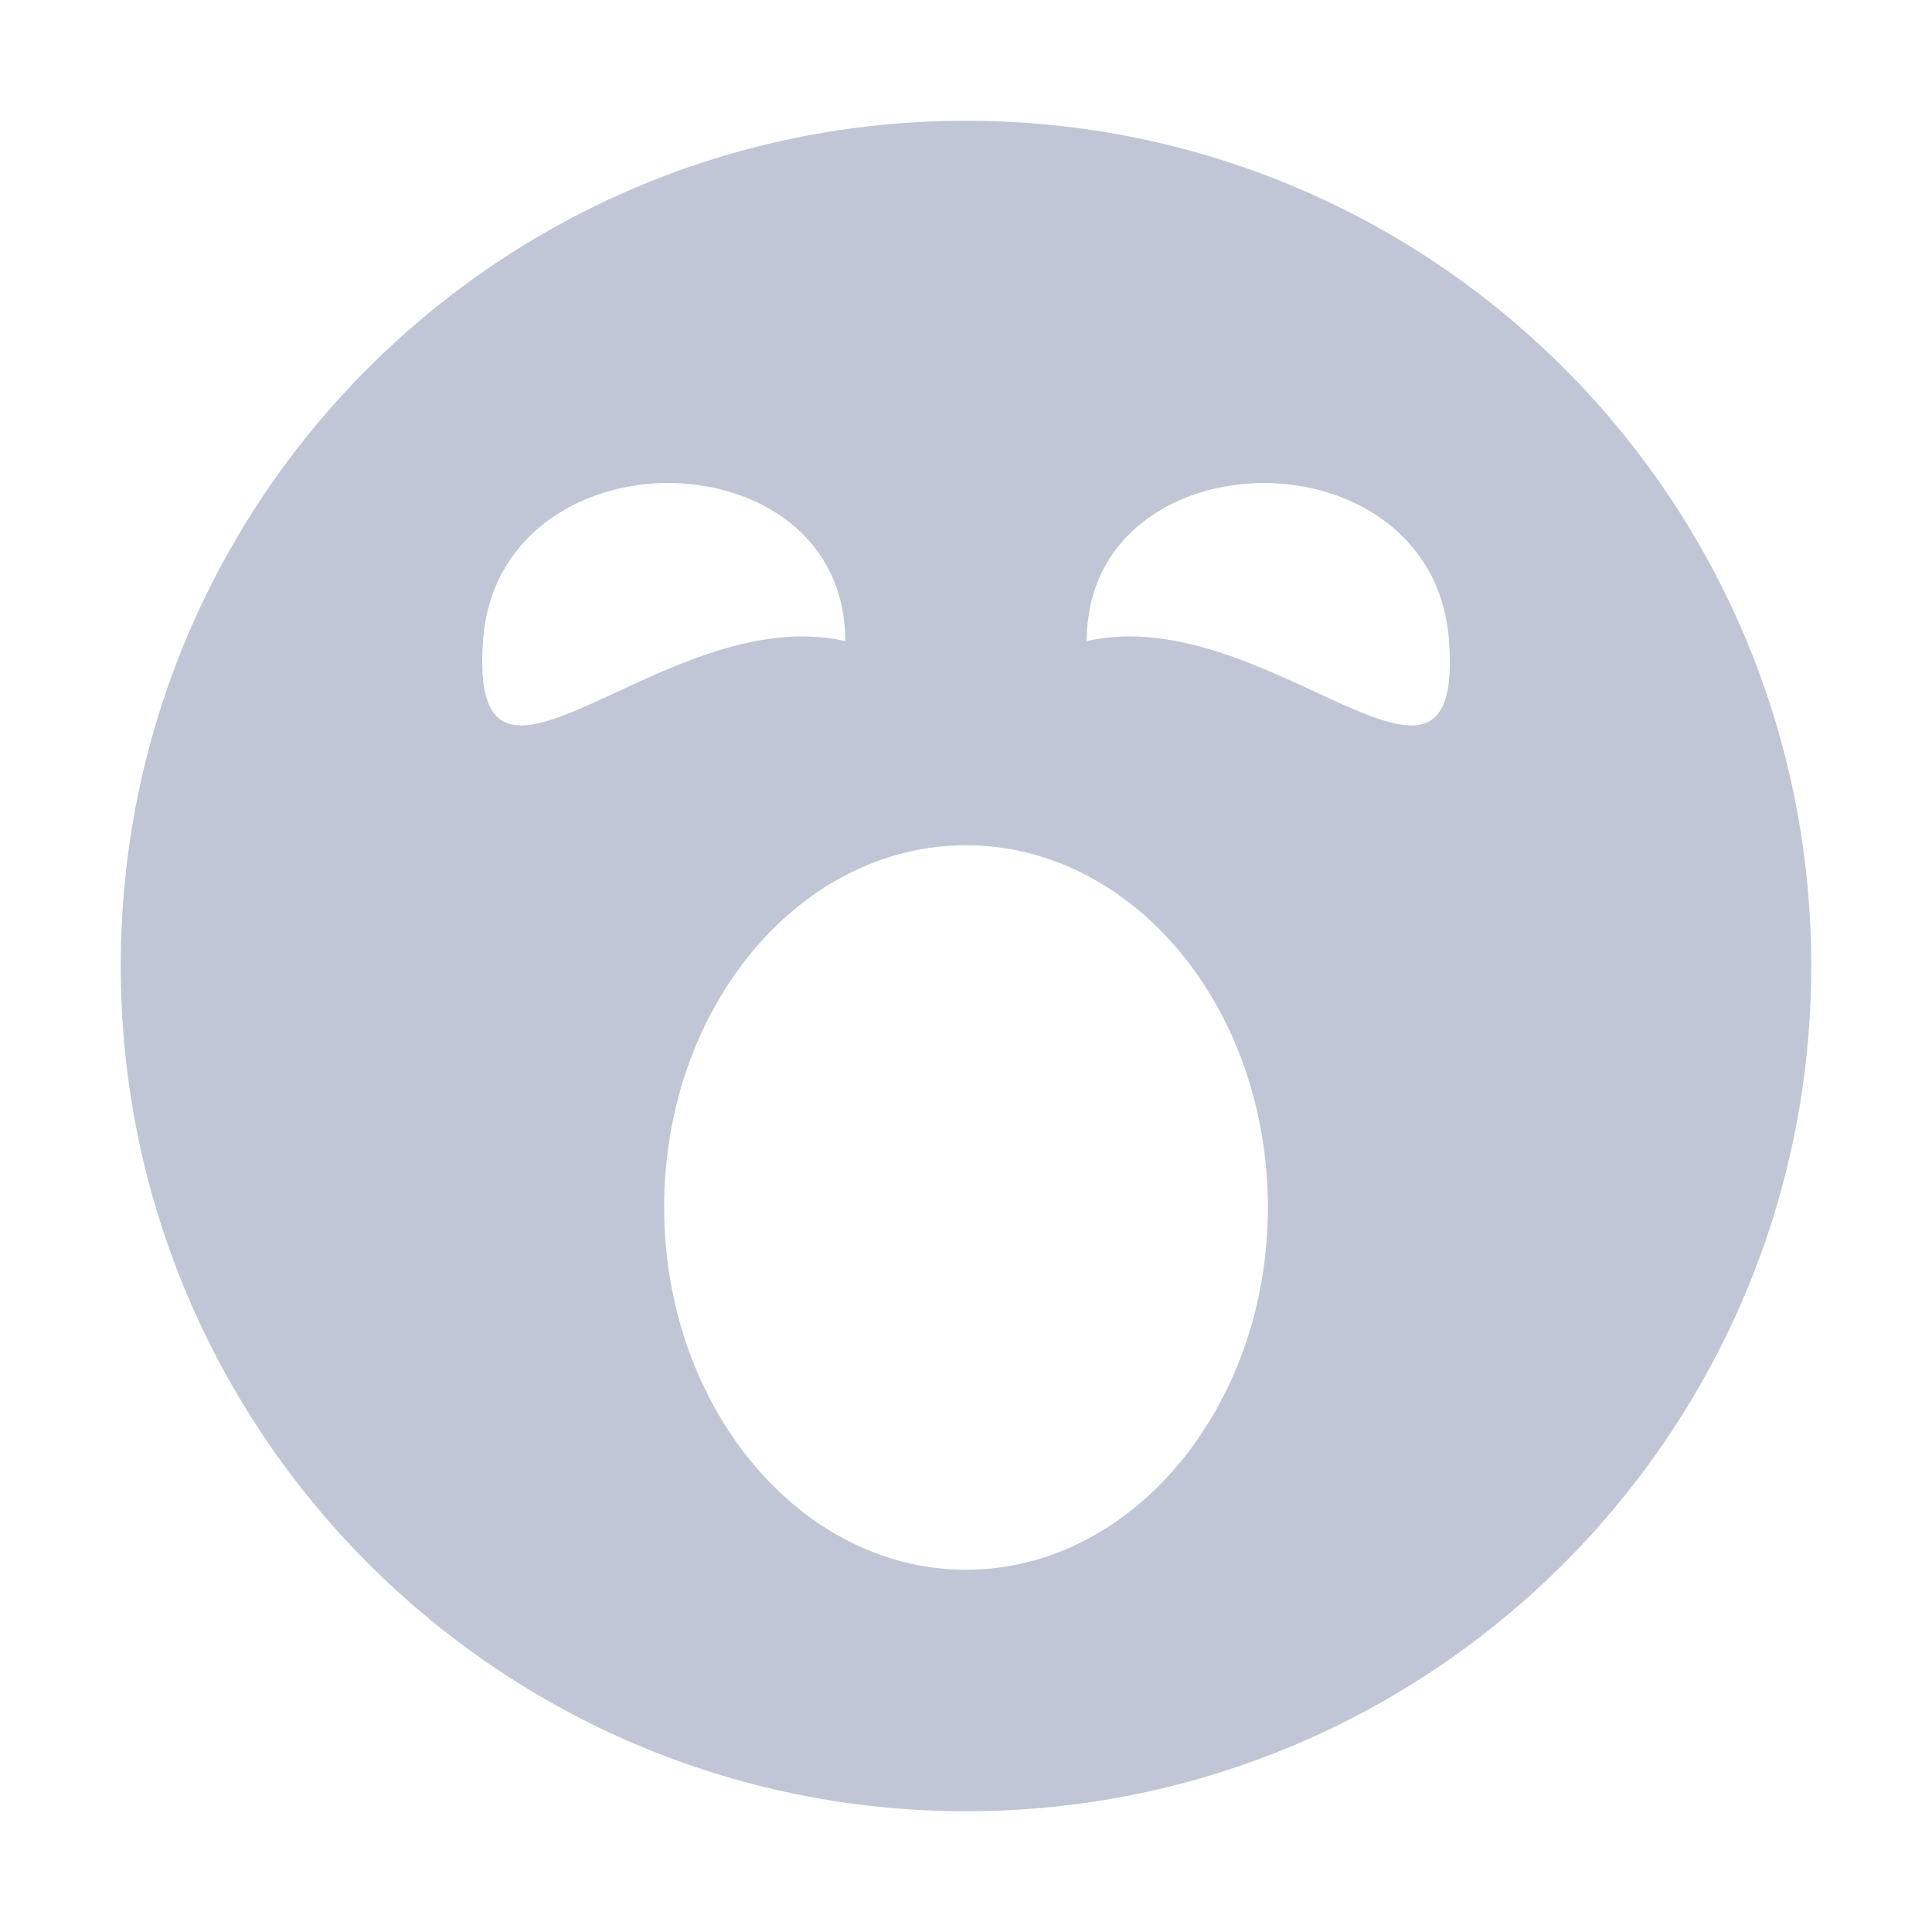 
<svg xmlns="http://www.w3.org/2000/svg" xmlns:xlink="http://www.w3.org/1999/xlink" width="16px" height="16px" viewBox="0 0 16 16" version="1.1">
<g id="surface1">
<path style=" stroke:none;fill-rule:nonzero;fill:#c1c6d6;fill-opacity:1;" d="M 8 1 C 11.871 1 15 4.129 15 8 C 15 11.859 11.871 15 8 15 C 4.129 15 1 11.859 1 8 C 1 4.129 4.129 1 8 1 Z M 5.531 4 C 4.801 4 4.059 4.441 4 5.309 C 3.879 7.039 5.5 4.969 7 5.309 C 7 4.441 6.27 4 5.531 4 Z M 10.469 4 C 9.73 4 9 4.441 9 5.309 C 10.5 4.969 12.129 7.039 12 5.309 C 11.941 4.441 11.199 4 10.469 4 Z M 8 7 C 6.621 7 5.5 8.34 5.5 10 C 5.5 11.648 6.621 13 8 13 C 9.379 13 10.5 11.648 10.5 10 C 10.5 8.34 9.379 7 8 7 Z M 8 7 "/>
</g>
</svg>
